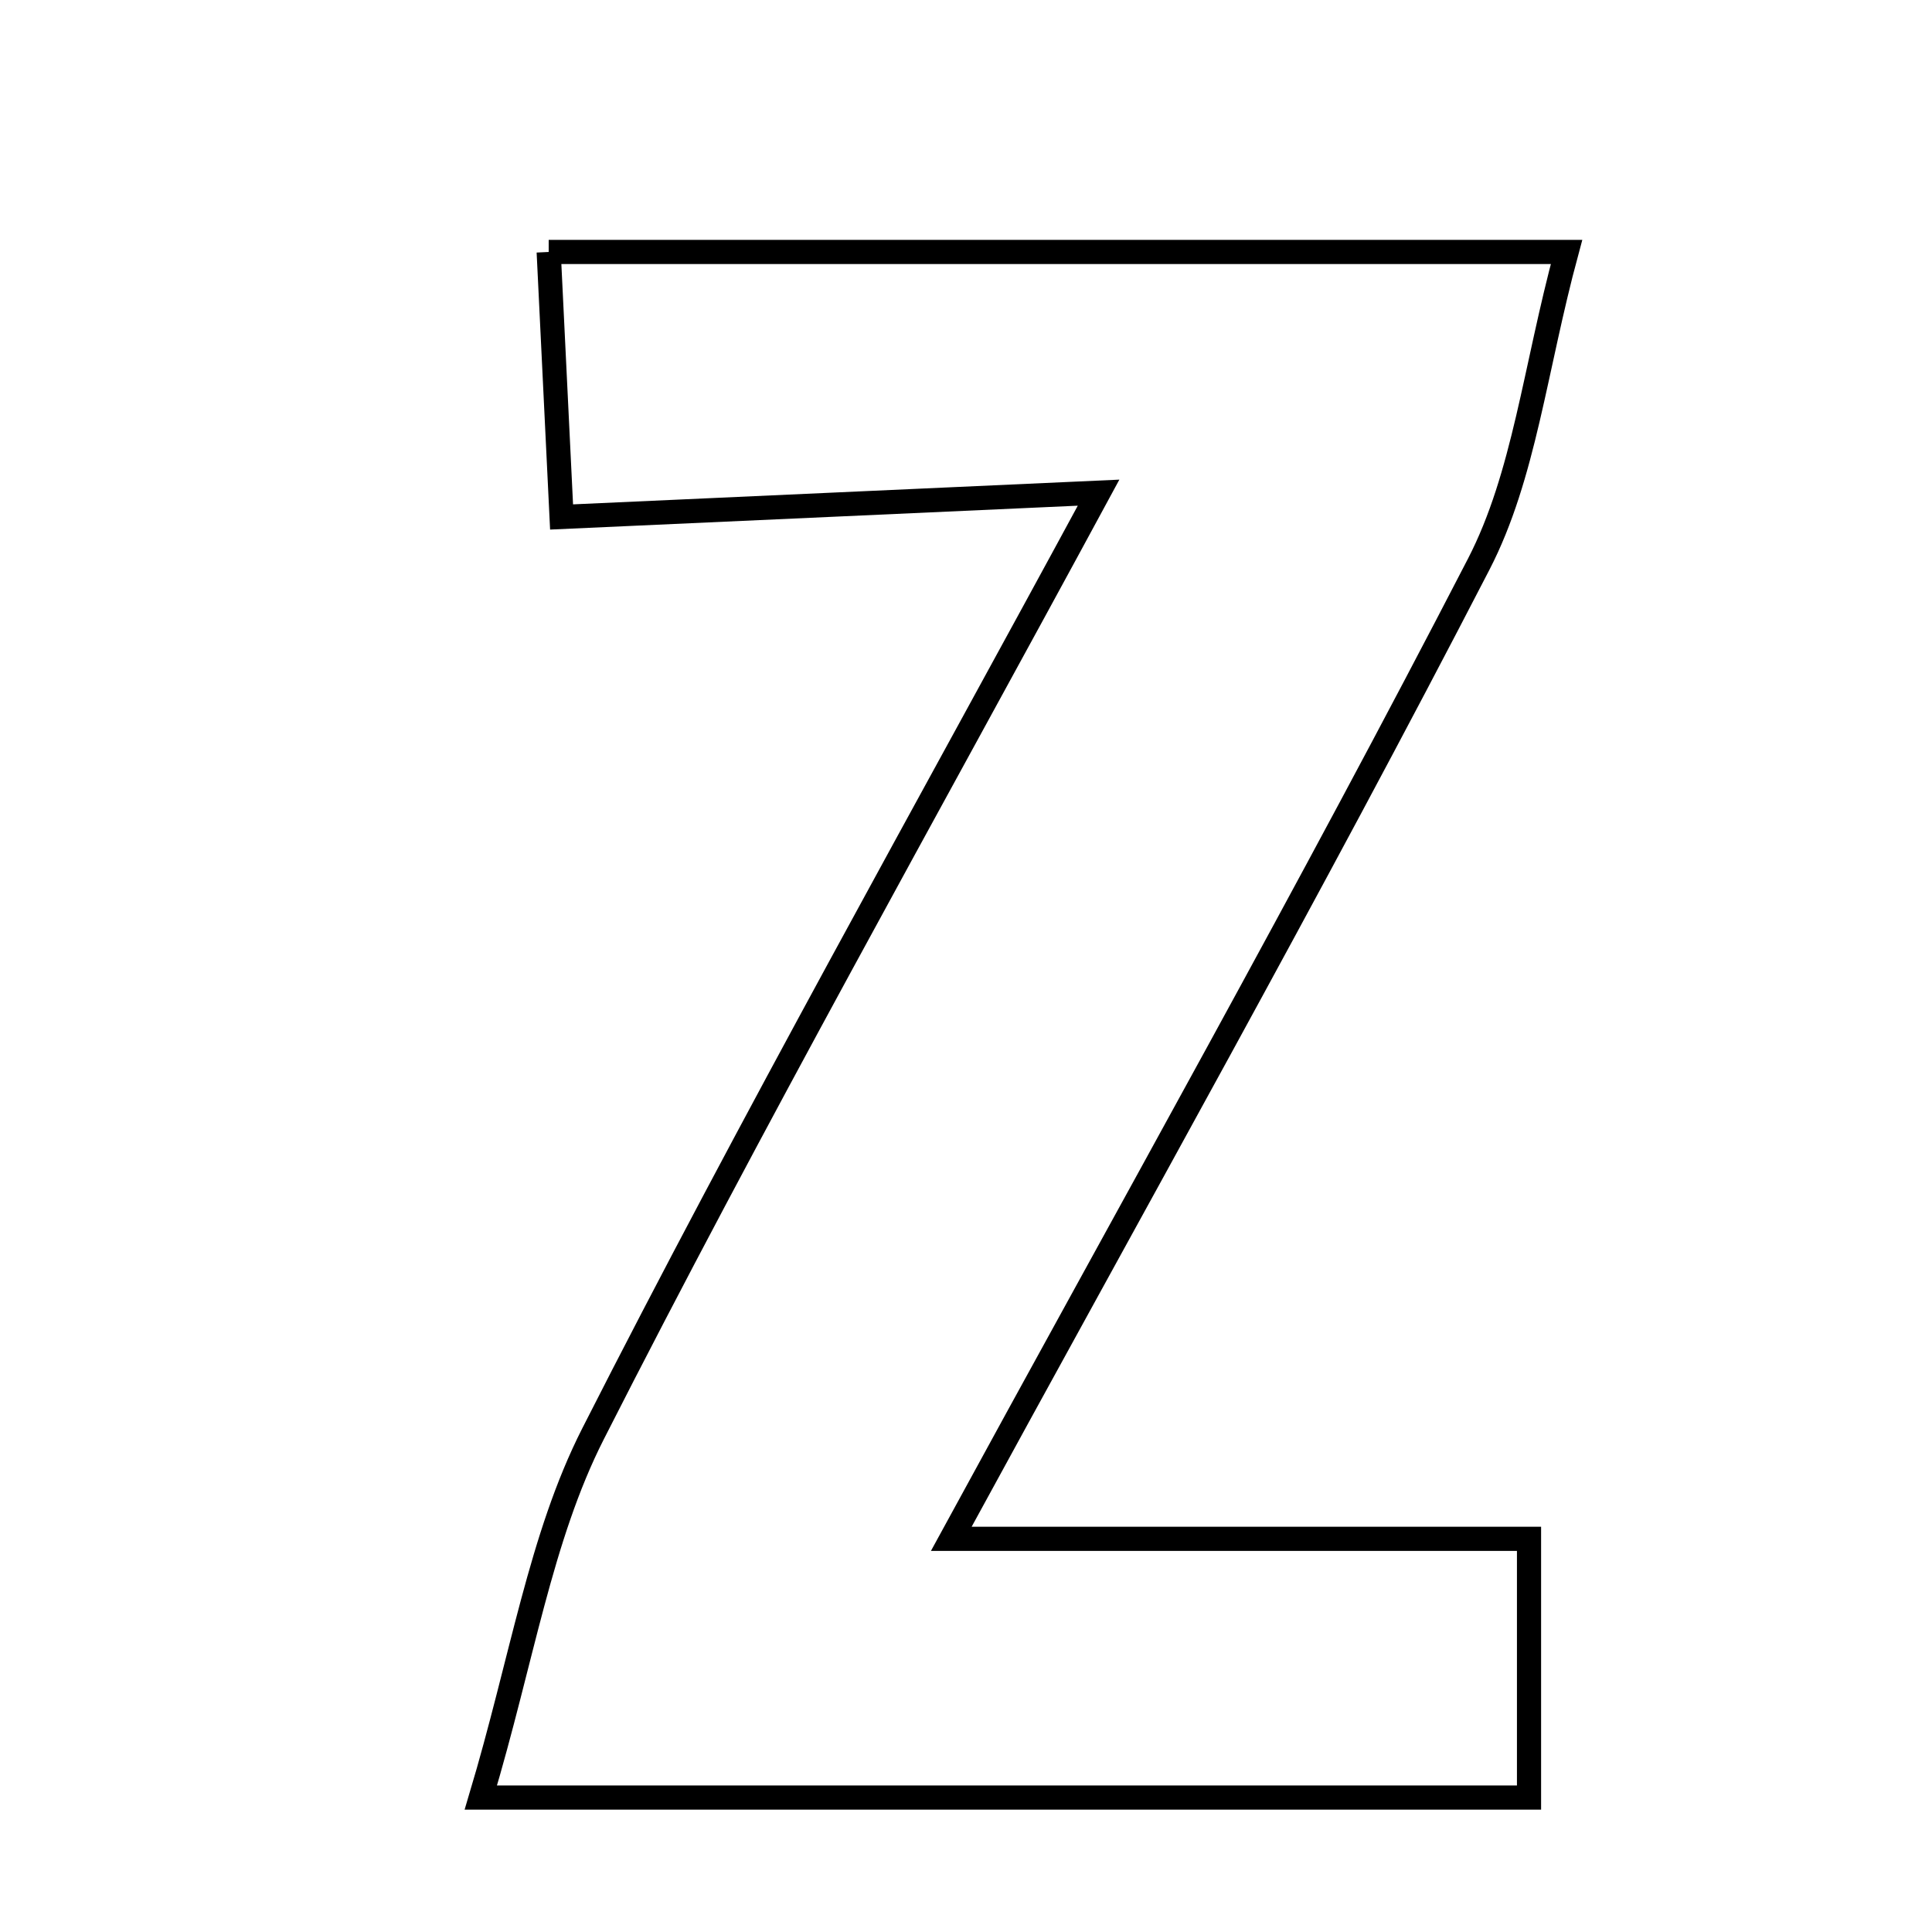 <svg xmlns="http://www.w3.org/2000/svg" viewBox="0.0 0.0 24.0 24.0" height="200px" width="200px"><path fill="none" stroke="black" stroke-width=".3" stroke-opacity="1.0"  filling="0" d="M6.816 3.13 C11.003 3.13 14.976 3.13 19.46 3.13 C19.066 4.587 18.936 5.909 18.37 7.007 C16.279 11.055 14.044 15.029 11.817 19.116 C14.124 19.116 16.458 19.116 18.994 19.116 C18.994 20.2 18.994 21.183 18.994 22.33 C14.869 22.33 10.796 22.33 5.973 22.33 C6.487 20.613 6.711 19.104 7.366 17.813 C9.346 13.915 11.493 10.1 13.647 6.12 C11.544 6.215 9.428 6.311 6.976 6.422 C6.919 5.251 6.871 4.275 6.816 3.13"></path></svg>